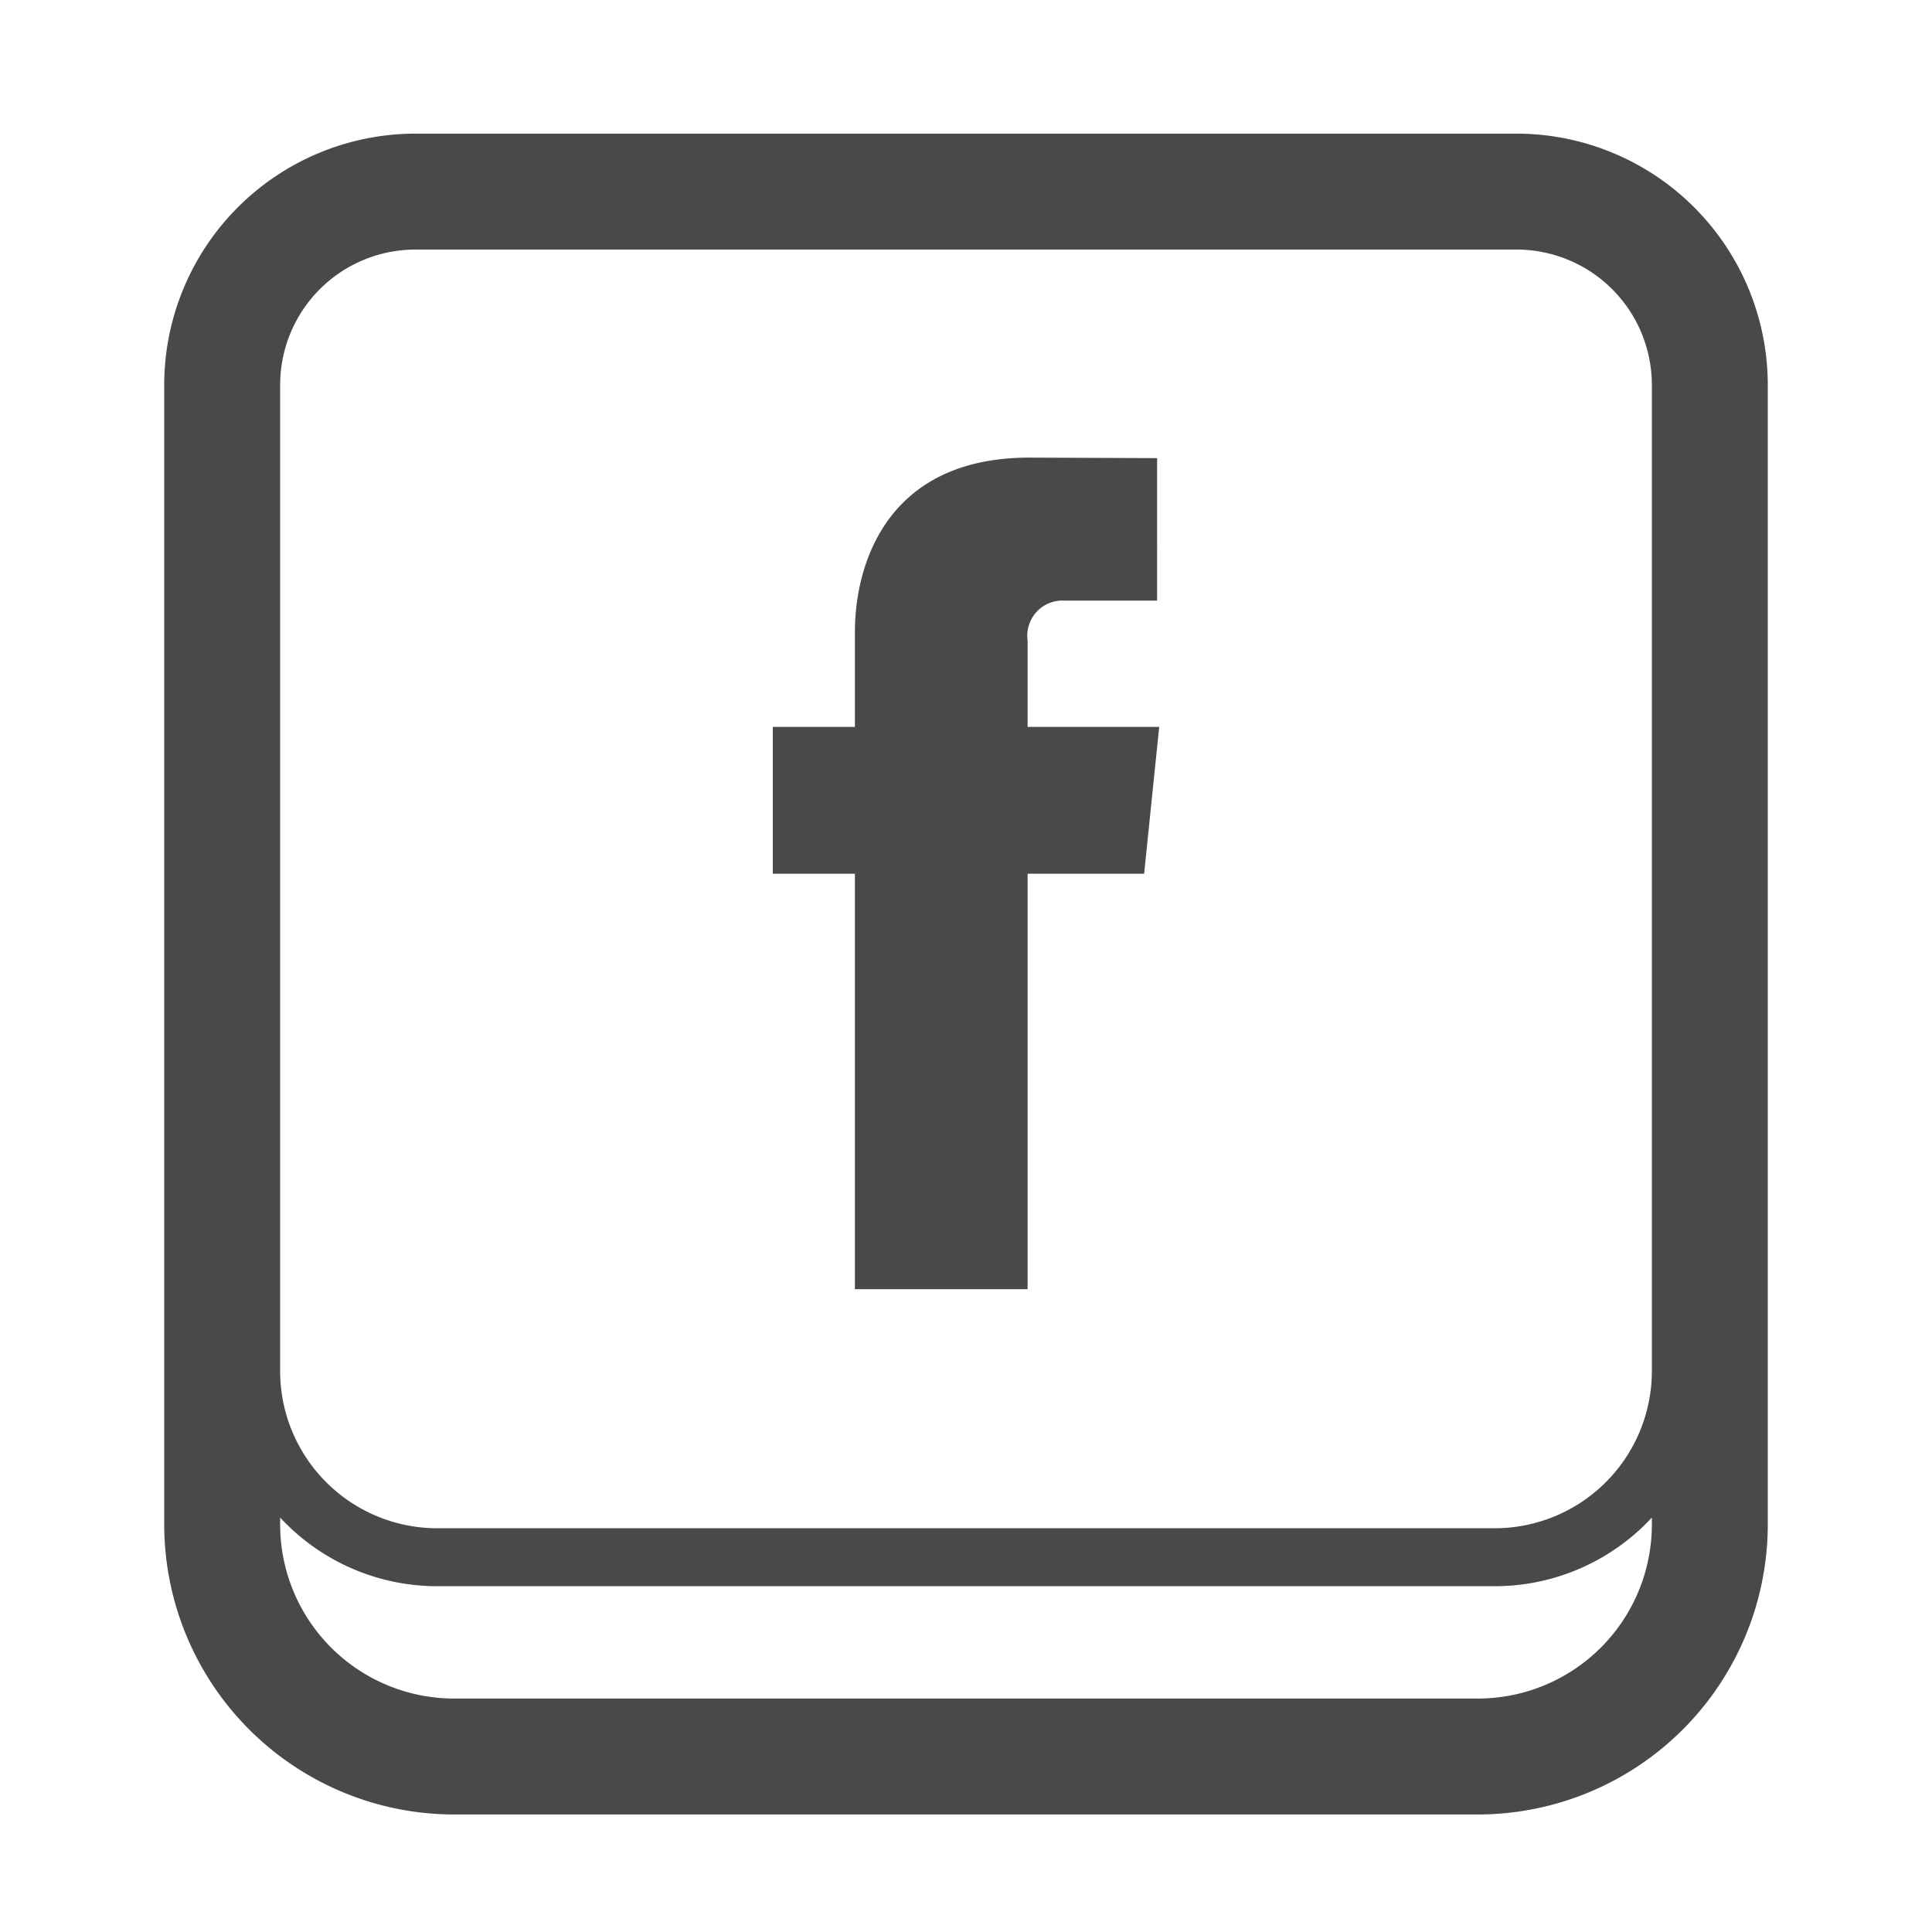 <?xml version="1.0" ?><svg data-name="Layer 1" id="Layer_1" viewBox="0 0 100 100" xmlns="http://www.w3.org/2000/svg"><title/><path d="M78.5,6.917h-57a13.015,13.015,0,0,0-13,13v59a15.017,15.017,0,0,0,15,15h53a15.017,15.017,0,0,0,15-15v-59A13.015,13.015,0,0,0,78.5,6.917Zm-57,6h57a7.008,7.008,0,0,1,7,7V70.973a8.138,8.138,0,0,1-8.129,8.129H22.629A8.138,8.138,0,0,1,14.5,70.973V19.917A7.008,7.008,0,0,1,21.5,12.917Zm55,75h-53a9.01,9.01,0,0,1-9-9V78.549a11.089,11.089,0,0,0,8.129,3.553H77.371A11.089,11.089,0,0,0,85.5,78.549V78.917A9.01,9.01,0,0,1,76.5,87.917Z" fill="#484949"/><path d="M44.25,66.728h8.939V45.223H59.22L60,37.623H53.189V33.156a1.819,1.819,0,0,1,1.895-2.069h4.807V23.712l-6.62-.026c-7.349,0-9.021,5.501-9.021,9.021v4.916H40V45.223h4.25V66.728Z" fill="#484949"/></svg>